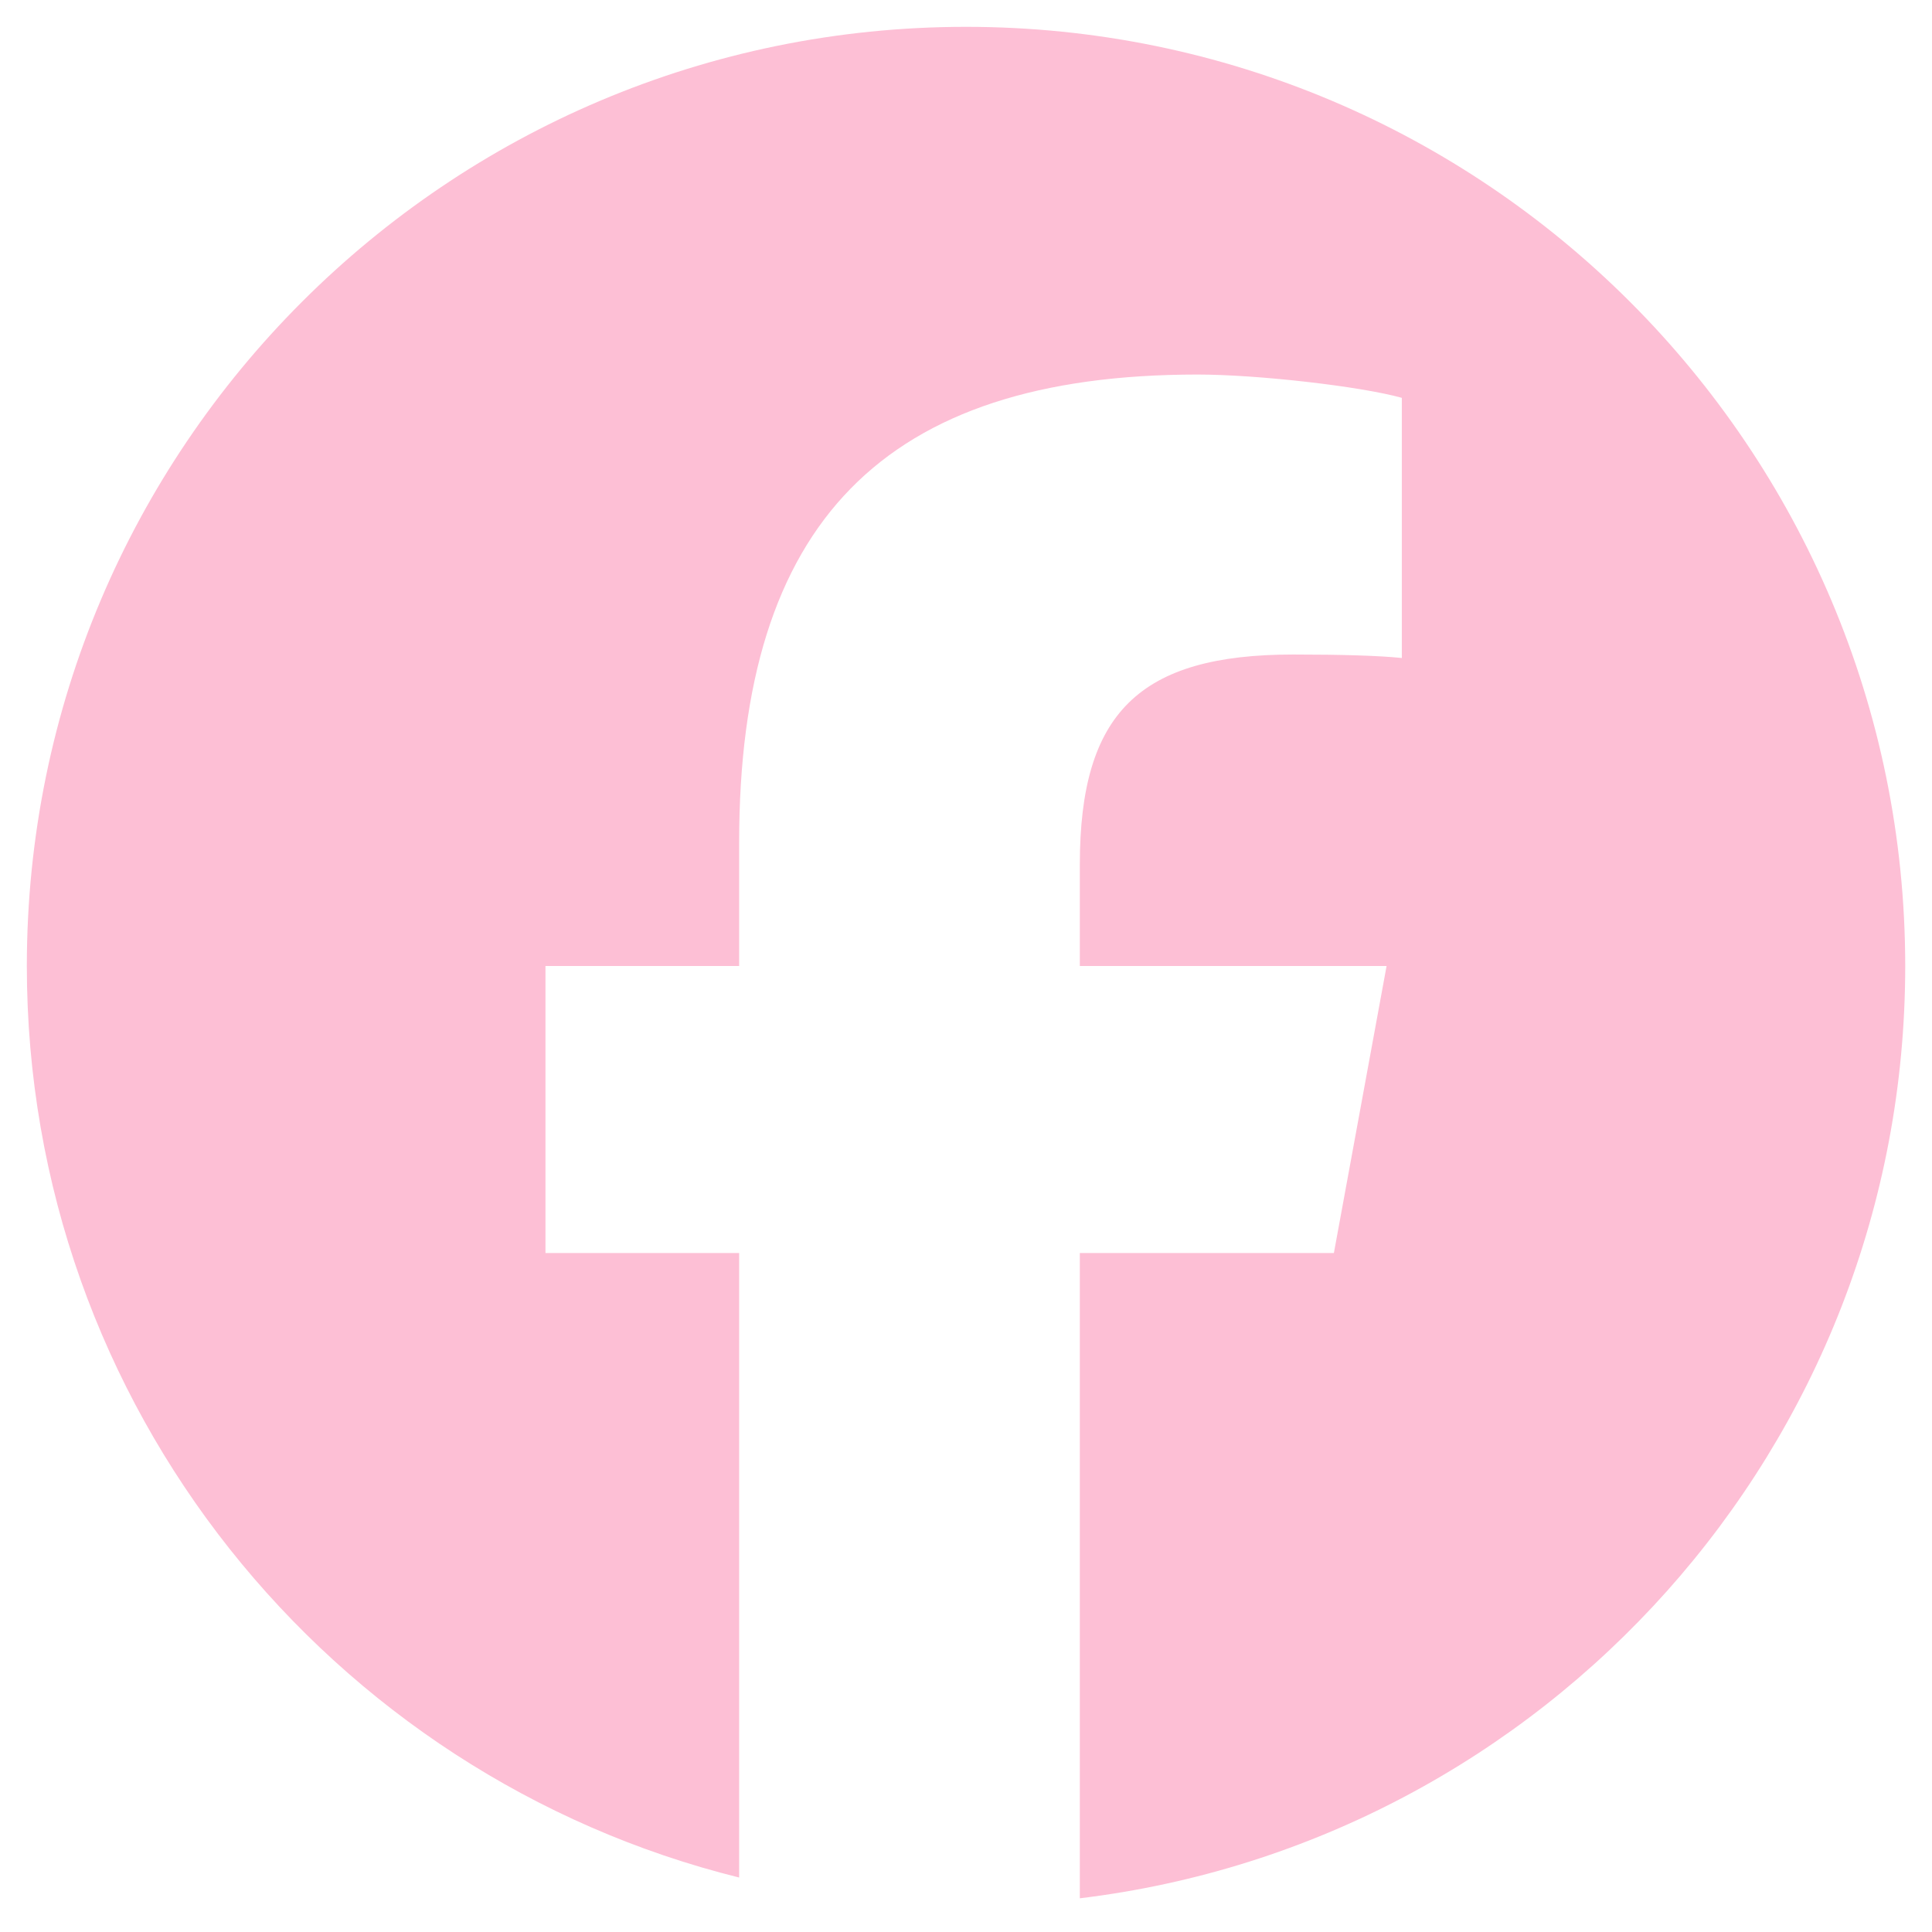 <svg width="36" height="36" viewBox="0 0 36 36" fill="none" xmlns="http://www.w3.org/2000/svg">
<g clip-path="url(#clip0_12_870)">
<path d="M18 0.5C8.335 0.5 0.5 8.335 0.5 18C0.5 26.207 6.15 33.093 13.773 34.985V23.348H10.164V18H13.773V15.696C13.773 9.739 16.468 6.979 22.316 6.979C23.425 6.979 25.338 7.196 26.121 7.413V12.261C25.708 12.217 24.99 12.196 24.099 12.196C21.23 12.196 20.121 13.283 20.121 16.109V18H25.837L24.855 23.348H20.121V35.372C28.786 34.325 35.501 26.947 35.501 18C35.5 8.335 27.665 0.5 18 0.5Z" fill="#FDBFD5"/>
</g>
<defs>
<clipPath id="clip0_12_870">
<rect width="35" height="35" fill="white" transform="translate(0.5 0.5)"/>
</clipPath>
</defs>
</svg>
